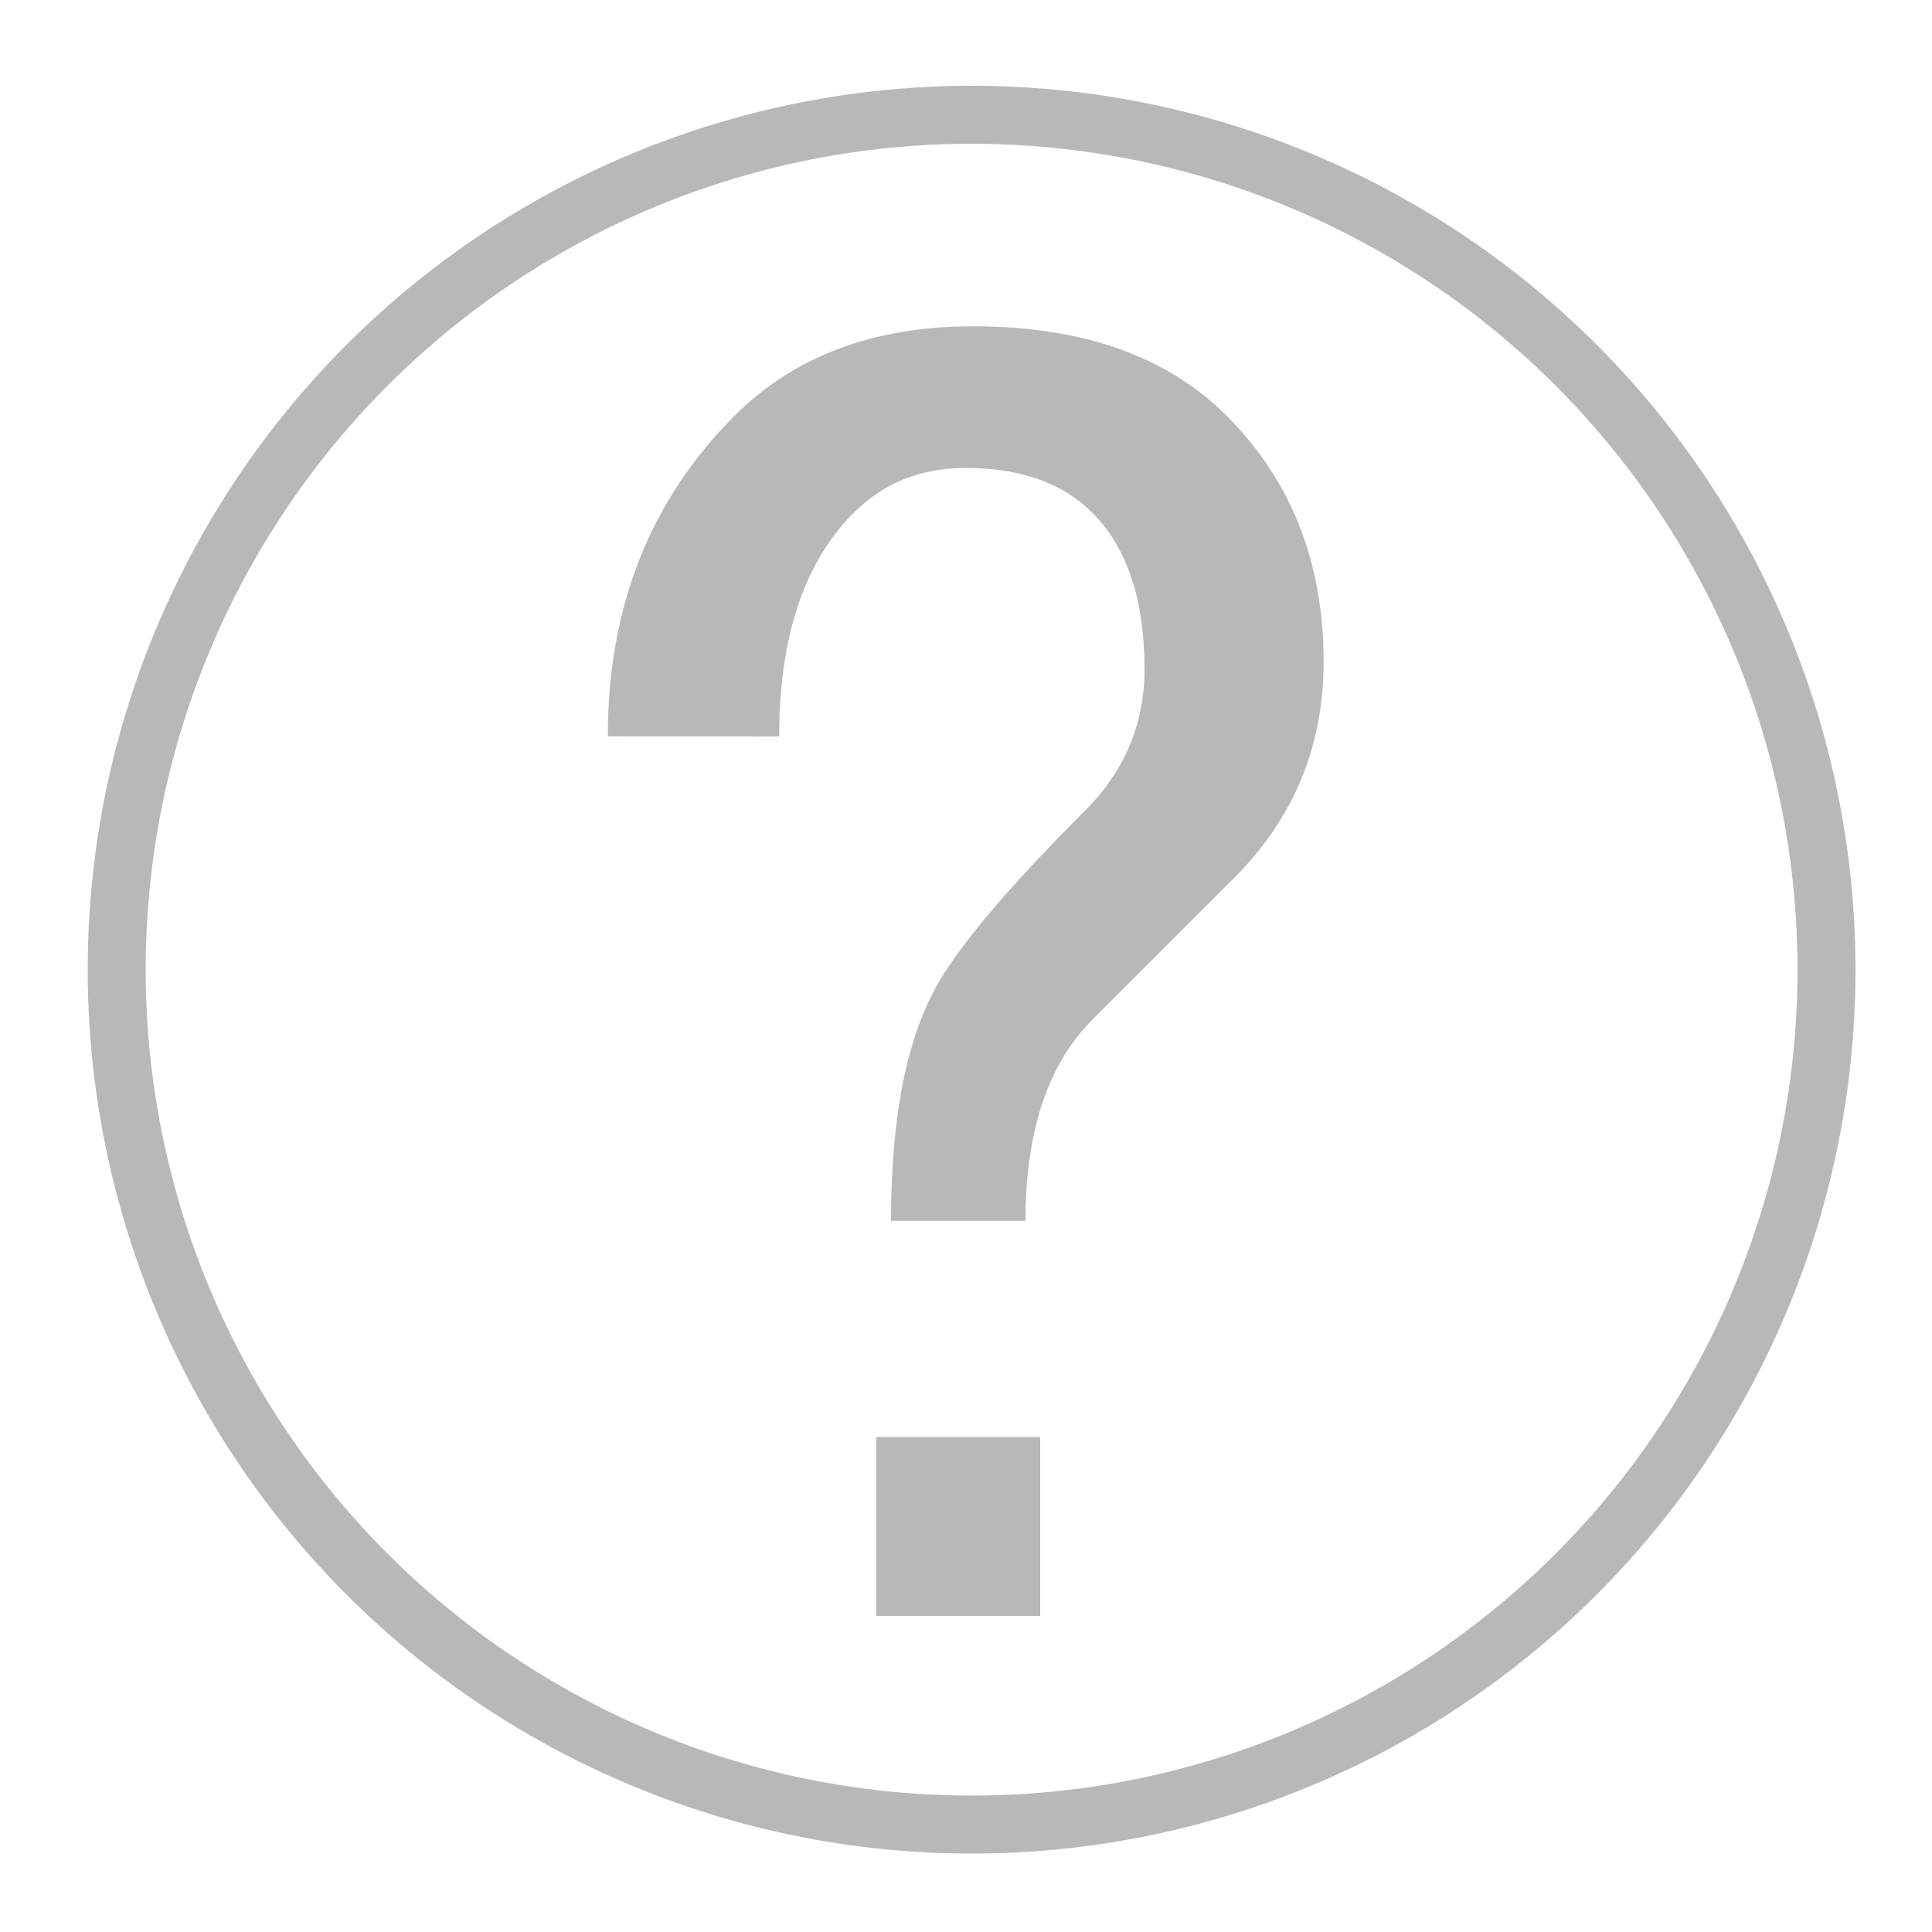 <?xml version="1.0" encoding="UTF-8" standalone="no"?>
<!-- Created with Inkscape (http://www.inkscape.org/) -->

<svg
   xmlns:dc="http://purl.org/dc/elements/1.1/"
   xmlns:cc="http://creativecommons.org/ns#"
   xmlns:rdf="http://www.w3.org/1999/02/22-rdf-syntax-ns#"
   xmlns:svg="http://www.w3.org/2000/svg"
   xmlns="http://www.w3.org/2000/svg"
   xmlns:sodipodi="http://sodipodi.sourceforge.net/DTD/sodipodi-0.dtd"
   xmlns:inkscape="http://www.inkscape.org/namespaces/inkscape"
   width="10mm"
   height="10mm"
   viewBox="0 0 10 10"
   version="1.1"
   id="svg8"
   inkscape:version="0.92.1 r15371"
   sodipodi:docname="about.svg">
  <defs
     id="defs2" />
  <sodipodi:namedview
     id="base"
     pagecolor="#ffffff"
     bordercolor="#666666"
     borderopacity="1.0"
     inkscape:pageopacity="0.0"
     inkscape:pageshadow="2"
     inkscape:zoom="7.919596"
     inkscape:cx="-51.928254"
     inkscape:cy="21.136707"
     inkscape:document-units="mm"
     inkscape:current-layer="layer1"
     showgrid="false"
     inkscape:window-width="2560"
     inkscape:window-height="1028"
     inkscape:window-x="-8"
     inkscape:window-y="-8"
     inkscape:window-maximized="1"
     inkscape:snap-object-midpoints="true"
     inkscape:snap-center="true"
     inkscape:snap-text-baseline="false"
     inkscape:snap-bbox="true"
     inkscape:bbox-paths="true"
     inkscape:bbox-nodes="true"
     inkscape:snap-bbox-edge-midpoints="true"
     inkscape:snap-bbox-midpoints="true"
     inkscape:snap-midpoints="true"
     inkscape:snap-intersection-paths="true"
     inkscape:object-paths="true"
     inkscape:snap-smooth-nodes="true"
     inkscape:snap-others="true"
     inkscape:snap-nodes="true"
     inkscape:snap-global="true"
     inkscape:measure-start="8.63839,33.2081"
     inkscape:measure-end="15.5428,33.2081" />
  <g
     inkscape:label="Layer 1"
     inkscape:groupmode="layer"
     id="layer1"
     transform="translate(0,-287)">
    <path
       d="m 3.146,290.811 q 0,-1.003 0.656,-1.659 0.463,-0.463 1.235,-0.463 0.849,0 1.312,0.463 0.502,0.502 0.502,1.273 0,0.656 -0.463,1.119 -0.27,0.27 -0.733,0.733 -0.347,0.347 -0.347,1.042 H 4.612 q 0,-0.849 0.27,-1.273 0.193,-0.309 0.733,-0.849 0.309,-0.309 0.309,-0.733 0,-0.54 -0.27,-0.81 -0.232,-0.232 -0.656,-0.232 -0.347,0 -0.579,0.232 -0.386,0.386 -0.386,1.158 z m 1.389,3.627 H 5.384 v 0.926 H 4.535 Z"
       style="font-style:normal;font-variant:normal;font-weight:normal;font-stretch:normal;font-size:9.878px;font-family:'MS UI Gothic';-inkscape-font-specification:'MS UI Gothic';display:inline;fill:#b8b8b8;fill-opacity:1;stroke:none;stroke-width:0.194px;stroke-opacity:1"
       id="path5696"
       inkscape:connector-curvature="0" />
    <circle
       style="opacity:1;fill:none;fill-opacity:1;fill-rule:nonzero;stroke:#b8b8b8;stroke-width:0.3;stroke-linecap:butt;stroke-linejoin:round;stroke-miterlimit:4;stroke-dasharray:none;stroke-opacity:1"
       id="path5721"
       cx="5.029"
       cy="292.019"
       r="4.425" />
  </g>
</svg>
